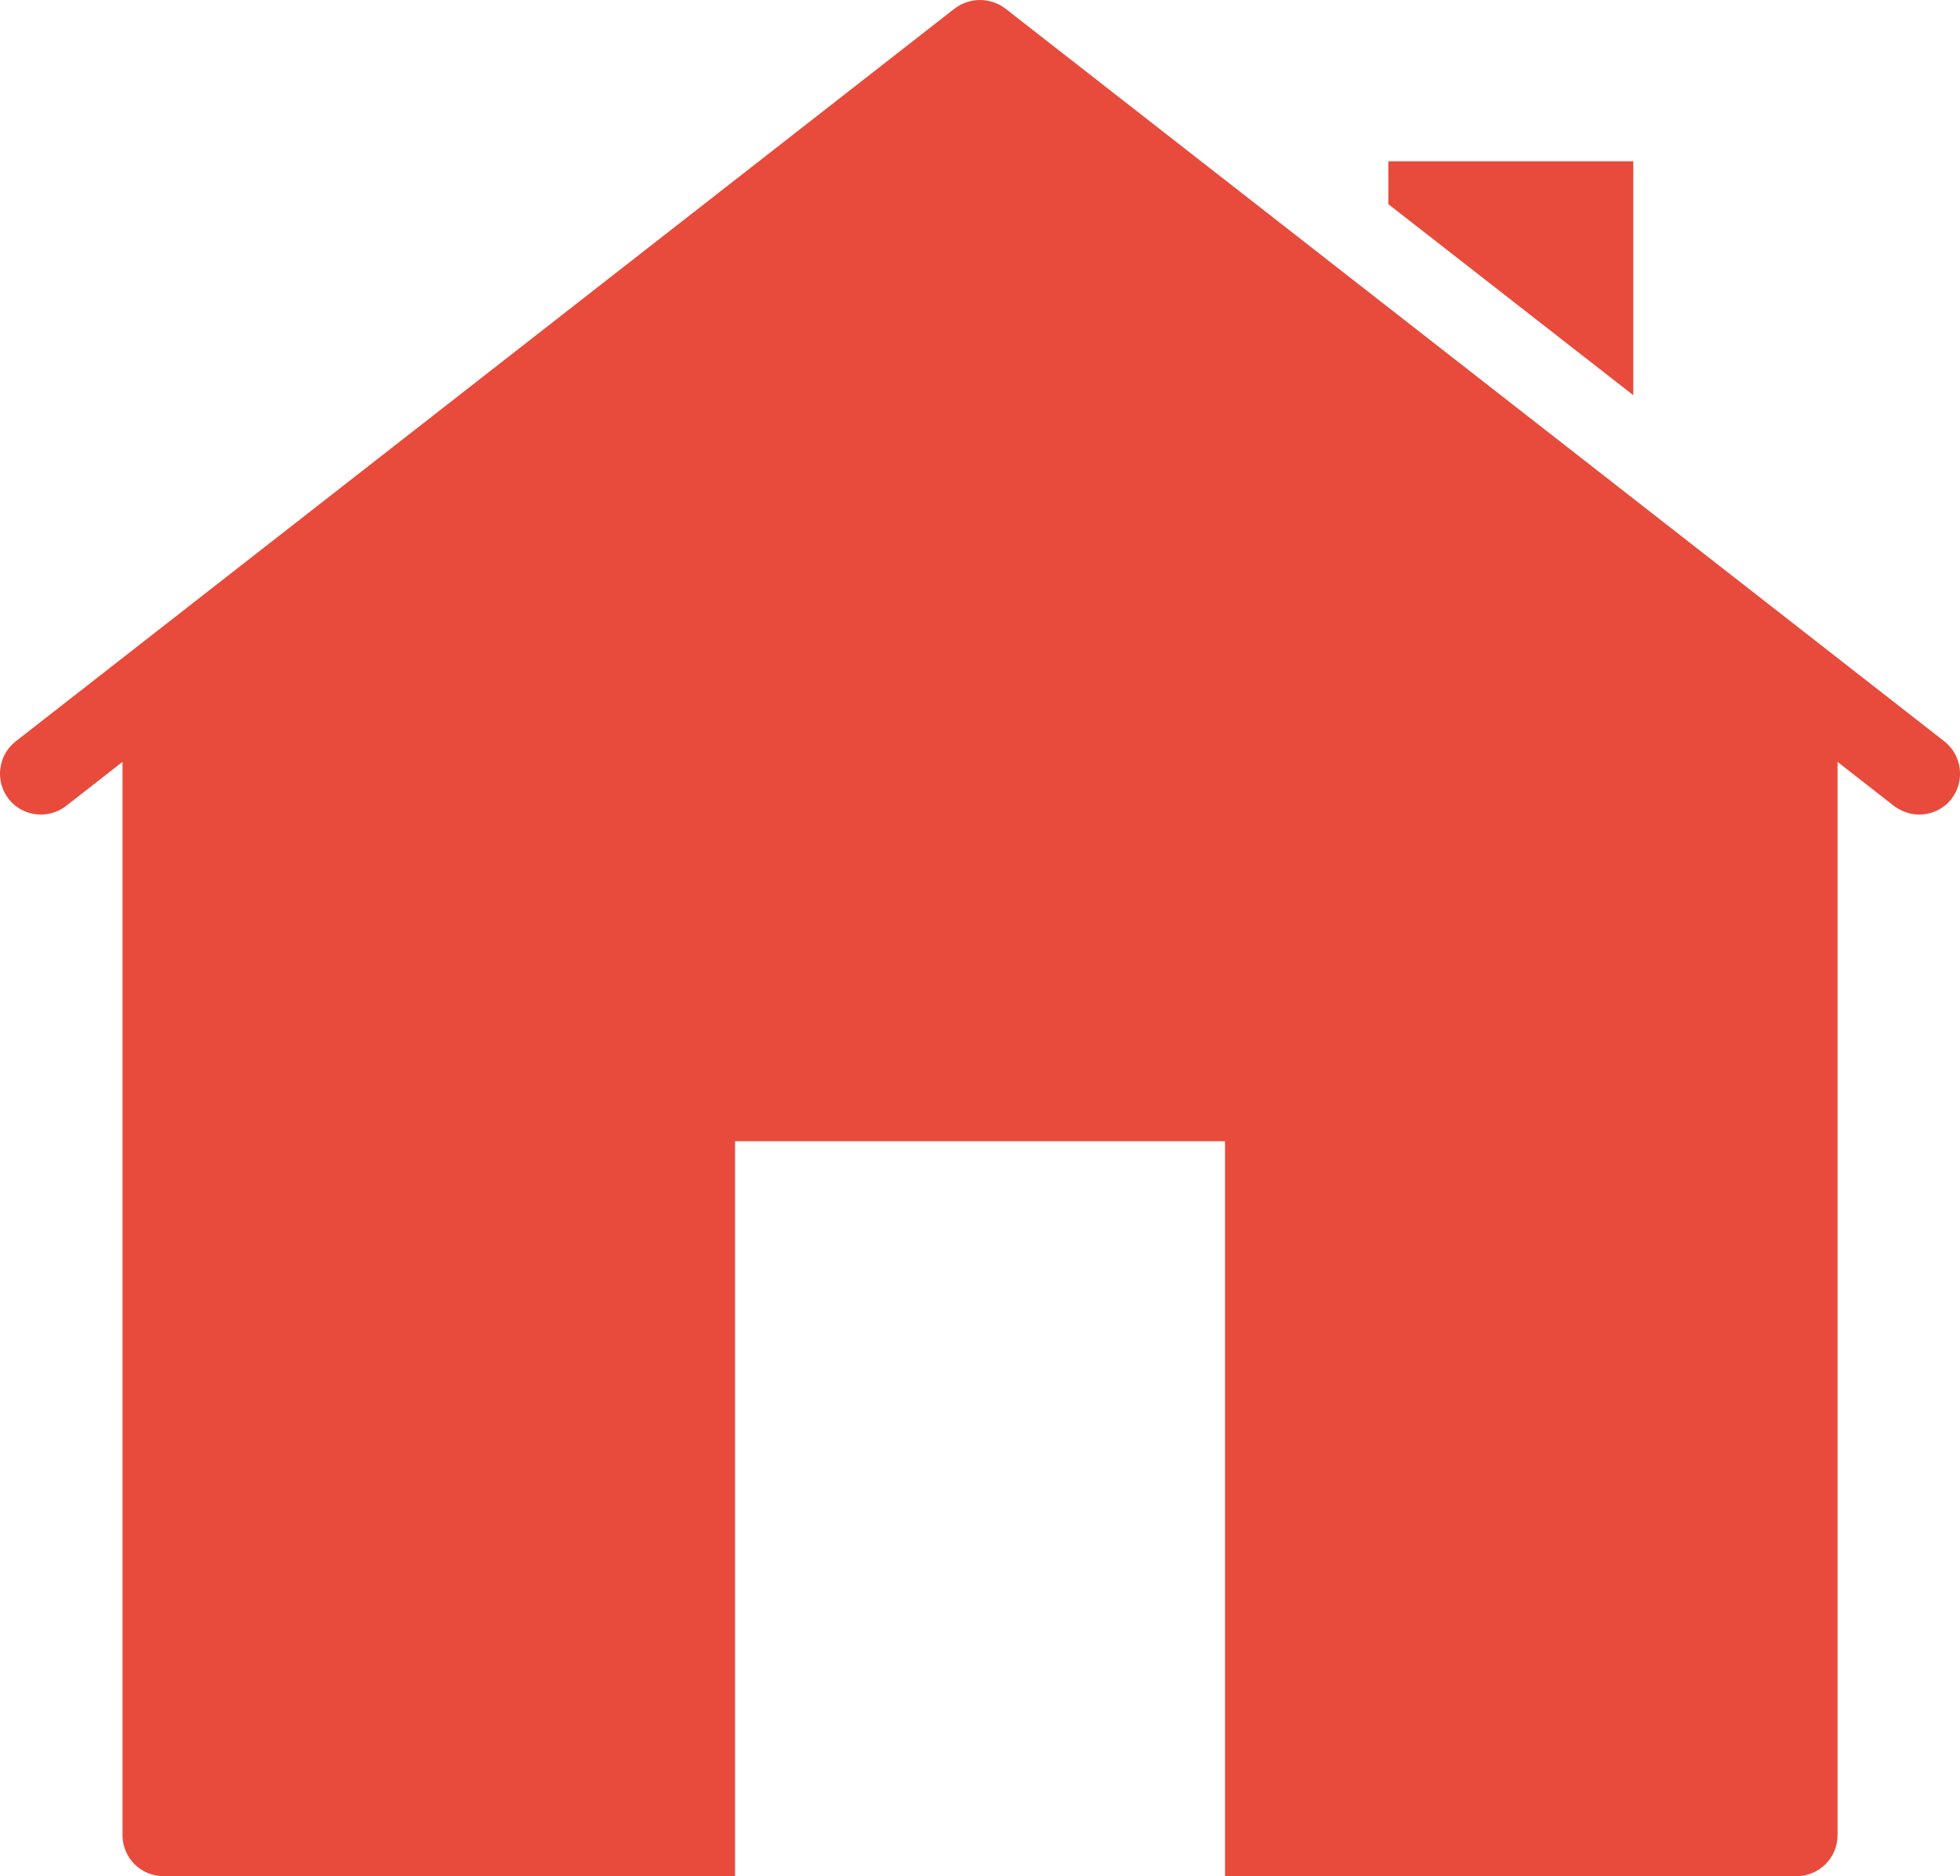 <?xml version="1.0" encoding="UTF-8"?>
<svg id="Vrstva_2" data-name="Vrstva 2" xmlns="http://www.w3.org/2000/svg" viewBox="0 0 271.96 260.34">
  <defs>
    <style>
      .cls-1 {
        fill: #e84b3c;
      }
    </style>
  </defs>
  <g id="Vrstva_1-2" data-name="Vrstva 1">
    <path class="cls-1" d="M135.98,0c-1.23,0-2.46.39-3.51,1.18L2.16,102.89c-2.44,1.93-2.89,5.49-.96,7.98,1.93,2.44,5.49,2.89,7.98.96l7.82-6.11v148.95c0,3.12,2.55,5.67,5.67,5.67h79.32v-101.98h67.99v101.98h79.32c3.12,0,5.67-2.55,5.67-5.67V105.72l7.82,6.11c1.08.79,2.26,1.2,3.51,1.2,1.7,0,3.34-.74,4.47-2.16,1.93-2.49,1.47-6.05-.96-7.98L139.49,1.18c-1.05-.79-2.28-1.18-3.51-1.18ZM192.64,22.38v5.95l33.99,26.51V22.38h-33.99Z"/>
  </g>
</svg>